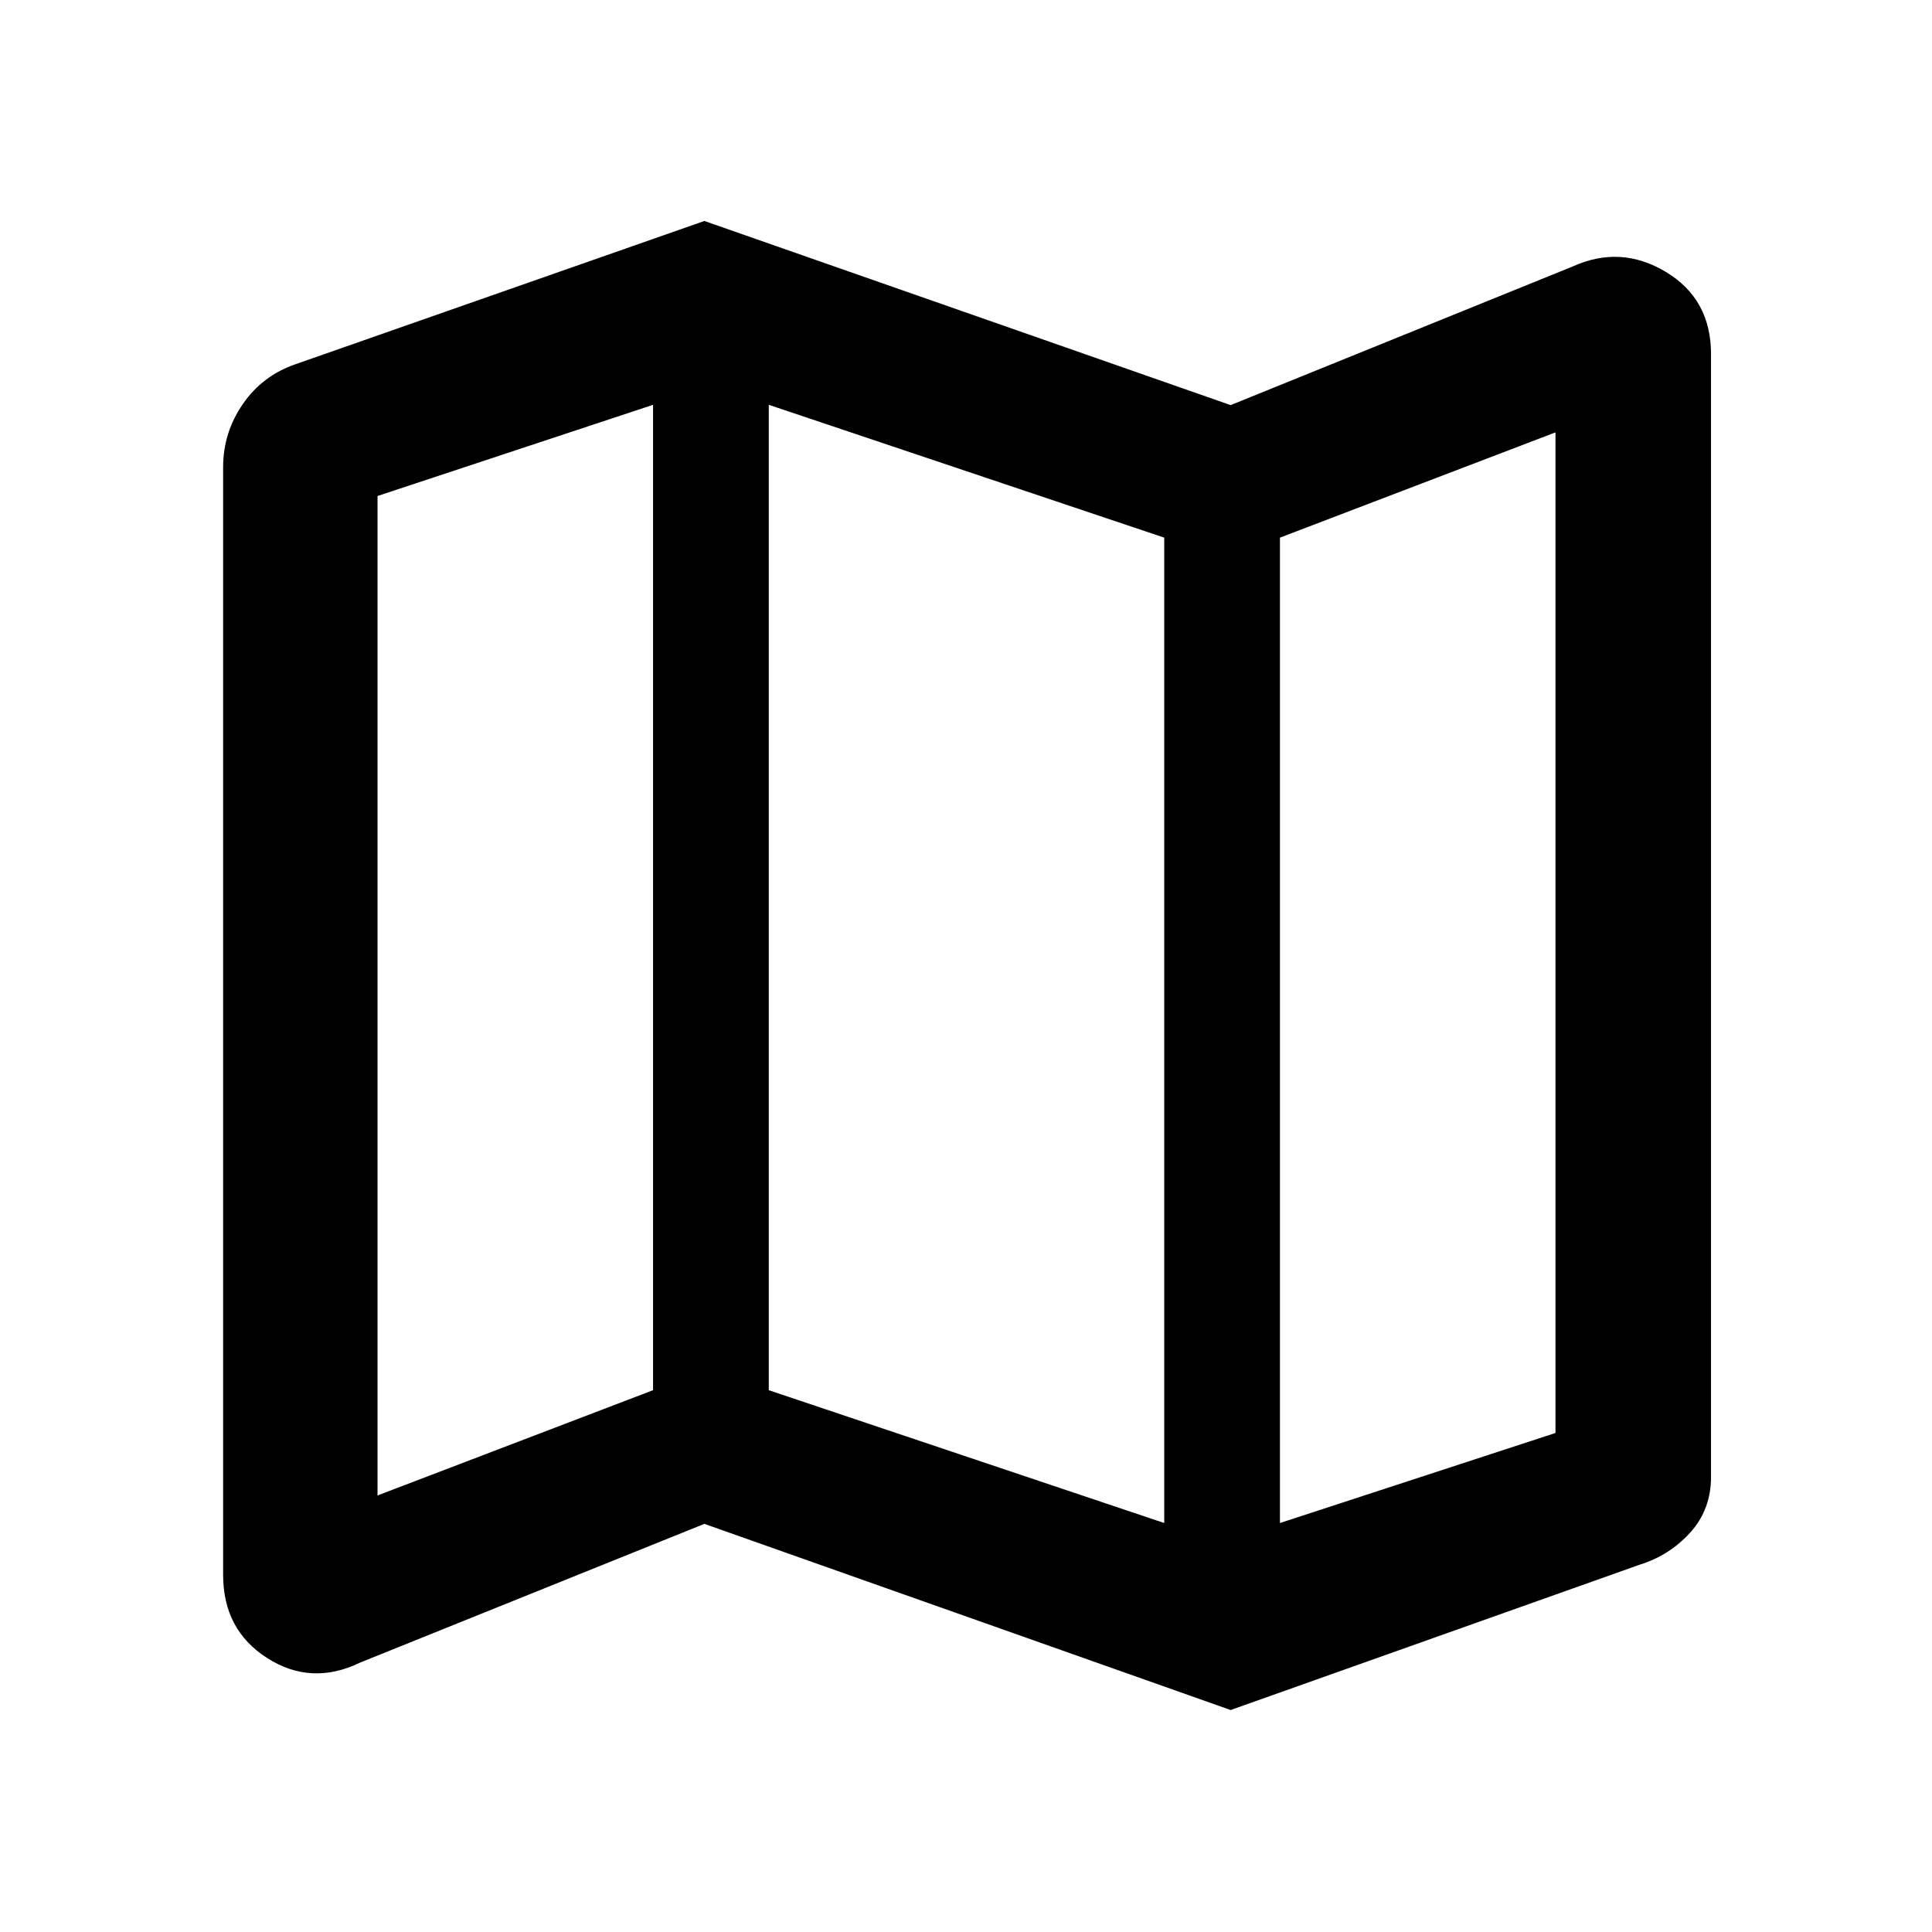 <svg xmlns="http://www.w3.org/2000/svg" height="48" viewBox="0 -960 960 960" width="48"><path d="M611.5-110.3 350-202.8l-170.91 68.87q-24.35 11.82-46.29-2.17-21.93-13.99-21.93-41.33v-550.42q0-17.17 9.79-31.38 9.8-14.21 26.32-19.84L350-850.2l261.5 91.5 169.91-68.87q23.85-10.82 46.32 2.67t22.47 40.87v557.86q0 16.26-10.33 27.68-10.33 11.43-25.35 16.06L611.5-110.3Zm-33-92.92v-489.63l-196.5-66v489.63l196.5 66Zm57.5 0 136.91-44.74v-497.19L636-692.85v489.63Zm-448.41-13.69 136.91-52.31v-489.63l-136.91 45.31v496.63ZM636-692.85v489.63-489.63Zm-311.5-66v489.63-489.63Z"/></svg>